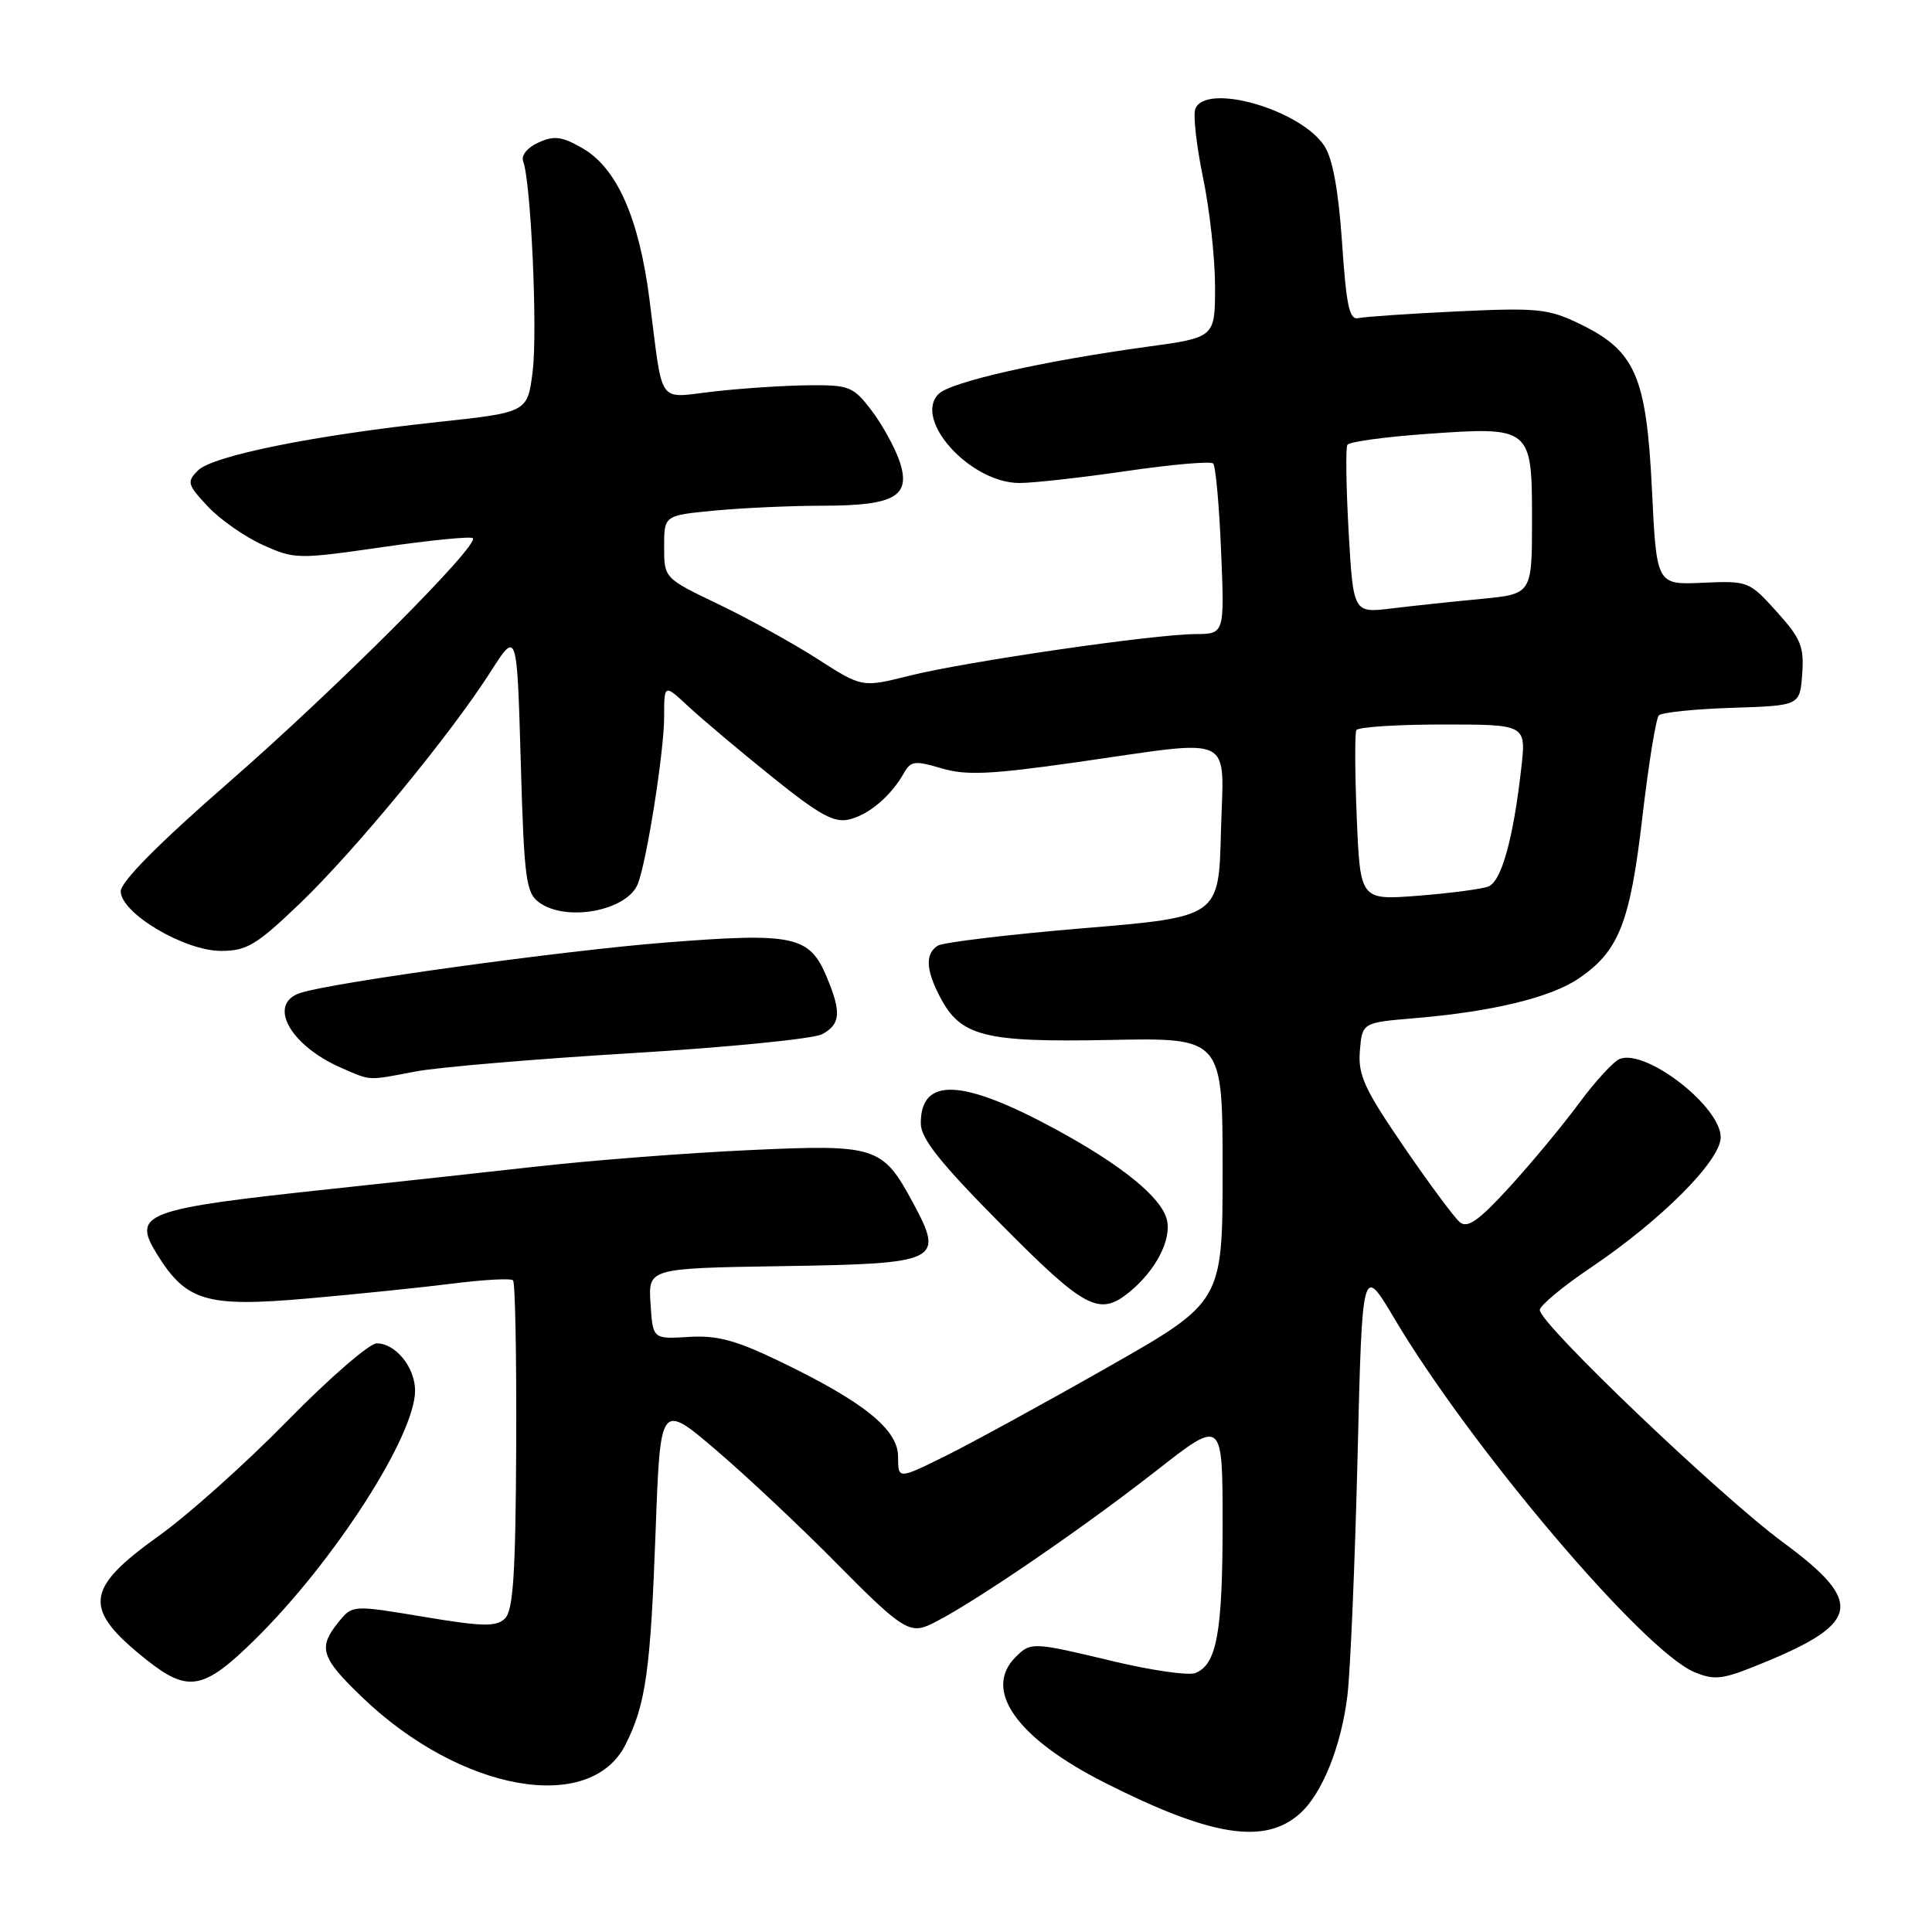 <?xml version="1.0" encoding="UTF-8" standalone="no"?>
<!DOCTYPE svg PUBLIC "-//W3C//DTD SVG 1.1//EN" "http://www.w3.org/Graphics/SVG/1.1/DTD/svg11.dtd" >
<svg xmlns="http://www.w3.org/2000/svg" xmlns:xlink="http://www.w3.org/1999/xlink" version="1.1" viewBox="0 0 256 256">
 <g >
 <path fill="currentColor"
d=" M 172.22 240.33 C 175.18 237.71 177.72 231.42 178.54 224.66 C 178.93 221.45 179.53 207.28 179.88 193.18 C 180.50 167.53 180.50 167.53 184.76 174.71 C 194.89 191.77 217.68 218.65 224.47 221.54 C 226.98 222.61 228.12 222.53 231.97 221.01 C 246.63 215.23 247.32 212.53 236.25 204.36 C 227.88 198.19 203.98 175.36 204.03 173.58 C 204.05 172.99 207.07 170.47 210.74 168.00 C 220.14 161.67 228.00 153.78 228.00 150.69 C 228.00 146.63 218.13 138.97 214.64 140.31 C 213.82 140.62 211.38 143.27 209.22 146.20 C 207.06 149.13 202.92 154.11 200.03 157.28 C 195.96 161.73 194.46 162.80 193.44 161.95 C 192.71 161.35 189.36 156.83 186.00 151.92 C 180.78 144.30 179.93 142.44 180.19 139.24 C 180.50 135.50 180.50 135.50 187.50 134.91 C 197.68 134.06 205.42 132.19 209.13 129.69 C 214.50 126.07 215.99 122.33 217.62 108.30 C 218.44 101.26 219.42 95.18 219.81 94.79 C 220.20 94.40 224.56 93.95 229.51 93.79 C 238.50 93.50 238.50 93.50 238.80 89.31 C 239.07 85.68 238.62 84.59 235.41 81.04 C 231.78 77.01 231.62 76.95 225.61 77.22 C 219.50 77.50 219.50 77.50 218.89 64.84 C 218.16 49.85 216.69 46.48 209.35 42.93 C 205.19 40.91 203.75 40.76 193.14 41.26 C 186.74 41.56 180.83 41.97 180.01 42.15 C 178.80 42.44 178.40 40.57 177.83 32.17 C 177.36 25.27 176.59 21.02 175.49 19.34 C 172.32 14.50 159.74 10.90 158.38 14.44 C 158.08 15.24 158.54 19.33 159.41 23.55 C 160.29 27.77 161.00 34.25 161.00 37.96 C 161.00 44.72 161.00 44.72 151.99 45.95 C 138.16 47.84 125.97 50.60 124.37 52.20 C 120.96 55.61 128.58 64.00 135.08 64.00 C 136.94 64.00 143.35 63.28 149.31 62.41 C 155.27 61.54 160.42 61.09 160.75 61.42 C 161.08 61.75 161.55 66.96 161.80 73.01 C 162.26 84.00 162.26 84.00 158.38 84.02 C 152.88 84.04 127.90 87.68 120.48 89.54 C 114.23 91.11 114.23 91.11 108.30 87.30 C 105.04 85.21 99.14 81.95 95.19 80.06 C 88.00 76.61 88.00 76.61 88.00 72.45 C 88.00 68.29 88.00 68.29 94.75 67.65 C 98.46 67.30 104.90 67.01 109.06 67.01 C 118.67 67.00 120.80 65.73 119.15 60.99 C 118.51 59.17 116.85 56.18 115.45 54.34 C 113.07 51.23 112.51 51.00 107.20 51.05 C 104.06 51.08 98.45 51.44 94.72 51.86 C 86.93 52.72 87.92 54.12 86.05 39.60 C 84.66 28.85 81.73 22.25 77.18 19.64 C 74.45 18.07 73.42 17.94 71.34 18.89 C 69.84 19.57 69.02 20.61 69.33 21.41 C 70.35 24.09 71.25 43.87 70.58 49.21 C 69.90 54.64 69.90 54.64 58.02 55.92 C 41.58 57.68 28.18 60.39 26.23 62.34 C 24.72 63.85 24.82 64.21 27.55 67.12 C 29.17 68.85 32.45 71.14 34.83 72.21 C 39.03 74.11 39.49 74.11 50.66 72.50 C 56.99 71.58 62.38 71.05 62.65 71.31 C 63.56 72.22 44.45 91.35 30.25 103.72 C 21.05 111.74 16.00 116.84 16.00 118.10 C 16.00 120.99 24.42 126.00 29.28 126.00 C 32.69 126.00 33.98 125.23 39.70 119.75 C 47.00 112.76 59.68 97.36 65.00 89.02 C 68.50 83.53 68.50 83.53 69.00 100.85 C 69.45 116.51 69.69 118.30 71.44 119.58 C 75.04 122.21 83.12 120.68 84.52 117.11 C 85.70 114.12 88.00 99.53 88.00 95.05 C 88.00 90.61 88.00 90.61 91.25 93.64 C 93.04 95.30 98.01 99.49 102.29 102.93 C 108.63 108.03 110.55 109.08 112.57 108.57 C 115.19 107.92 118.10 105.43 119.78 102.42 C 120.68 100.83 121.24 100.76 124.73 101.80 C 127.97 102.77 131.18 102.63 142.59 101.01 C 164.09 97.95 162.12 97.00 161.78 110.25 C 161.50 121.50 161.50 121.50 143.50 123.00 C 133.60 123.83 124.94 124.87 124.25 125.31 C 122.59 126.38 122.67 128.47 124.52 132.03 C 127.26 137.34 130.36 138.13 147.05 137.80 C 162.00 137.50 162.00 137.50 162.00 155.00 C 162.00 172.51 162.00 172.51 146.75 181.18 C 138.36 185.95 128.69 191.24 125.25 192.94 C 119.00 196.03 119.00 196.03 119.00 193.02 C 119.00 189.41 114.45 185.74 103.24 180.35 C 97.49 177.58 94.99 176.91 91.24 177.15 C 86.50 177.44 86.50 177.44 86.20 172.74 C 85.89 168.05 85.89 168.05 103.59 167.77 C 124.51 167.45 125.15 167.14 120.99 159.40 C 116.94 151.87 116.14 151.61 99.21 152.40 C 91.12 152.77 78.65 153.73 71.50 154.53 C 64.35 155.33 51.98 156.68 44.00 157.53 C 18.99 160.20 17.46 160.77 20.80 166.18 C 24.69 172.45 27.33 173.23 40.73 172.06 C 47.20 171.49 55.87 170.60 59.98 170.08 C 64.10 169.56 67.70 169.36 67.98 169.65 C 68.27 169.94 68.45 179.84 68.40 191.65 C 68.32 208.65 68.00 213.41 66.90 214.47 C 65.73 215.58 63.95 215.54 56.10 214.23 C 46.70 212.66 46.70 212.66 44.85 214.94 C 42.10 218.34 42.51 219.64 48.03 224.93 C 61.03 237.40 78.21 240.47 82.89 231.16 C 85.58 225.81 86.20 221.38 86.88 202.66 C 87.50 185.83 87.50 185.83 95.00 192.24 C 99.12 195.77 106.40 202.62 111.16 207.46 C 118.51 214.92 120.20 216.17 122.24 215.65 C 125.29 214.89 141.81 203.80 153.25 194.85 C 162.00 188.00 162.00 188.00 162.00 201.93 C 162.00 216.34 161.22 220.60 158.37 221.69 C 157.46 222.04 152.61 221.34 147.61 220.15 C 136.81 217.56 136.59 217.55 134.57 219.57 C 130.20 223.95 134.72 230.32 146.39 236.22 C 160.47 243.34 167.56 244.47 172.22 240.33 Z  M 33.78 217.25 C 44.29 206.90 55.00 190.24 55.00 184.26 C 55.00 181.18 52.41 178.00 49.92 178.00 C 48.95 178.00 43.63 182.61 38.10 188.25 C 32.58 193.89 24.91 200.75 21.06 203.50 C 11.17 210.57 10.92 213.18 19.46 219.97 C 24.94 224.32 27.00 223.93 33.78 217.25 Z  M 149.62 171.23 C 153.14 168.37 155.28 164.24 154.61 161.59 C 153.87 158.65 148.67 154.42 140.00 149.70 C 127.50 142.90 121.99 142.65 122.01 148.87 C 122.02 150.87 124.59 154.10 132.67 162.25 C 143.77 173.45 145.66 174.45 149.62 171.23 Z  M 55.11 141.97 C 58.08 141.41 70.93 140.32 83.68 139.55 C 96.43 138.78 107.79 137.65 108.93 137.04 C 111.38 135.73 111.51 134.15 109.55 129.47 C 107.26 123.98 105.21 123.55 88.07 124.90 C 74.71 125.95 44.25 130.15 39.85 131.55 C 35.36 132.97 38.36 138.51 45.25 141.51 C 49.24 143.24 48.61 143.21 55.11 141.97 Z  M 179.78 108.39 C 179.53 102.40 179.51 97.16 179.72 96.75 C 179.94 96.34 185.09 96.00 191.17 96.00 C 202.23 96.00 202.23 96.00 201.58 101.75 C 200.52 111.16 198.95 116.80 197.21 117.47 C 196.32 117.81 192.14 118.36 187.91 118.69 C 180.24 119.28 180.24 119.28 179.78 108.39 Z  M 178.70 70.45 C 178.37 64.51 178.29 59.33 178.54 58.94 C 178.78 58.54 183.43 57.90 188.87 57.51 C 202.91 56.50 203.00 56.58 203.00 68.89 C 203.00 78.71 203.00 78.71 196.25 79.36 C 192.54 79.71 187.21 80.28 184.41 80.62 C 179.32 81.24 179.32 81.24 178.70 70.45 Z "/>
</g>
</svg>